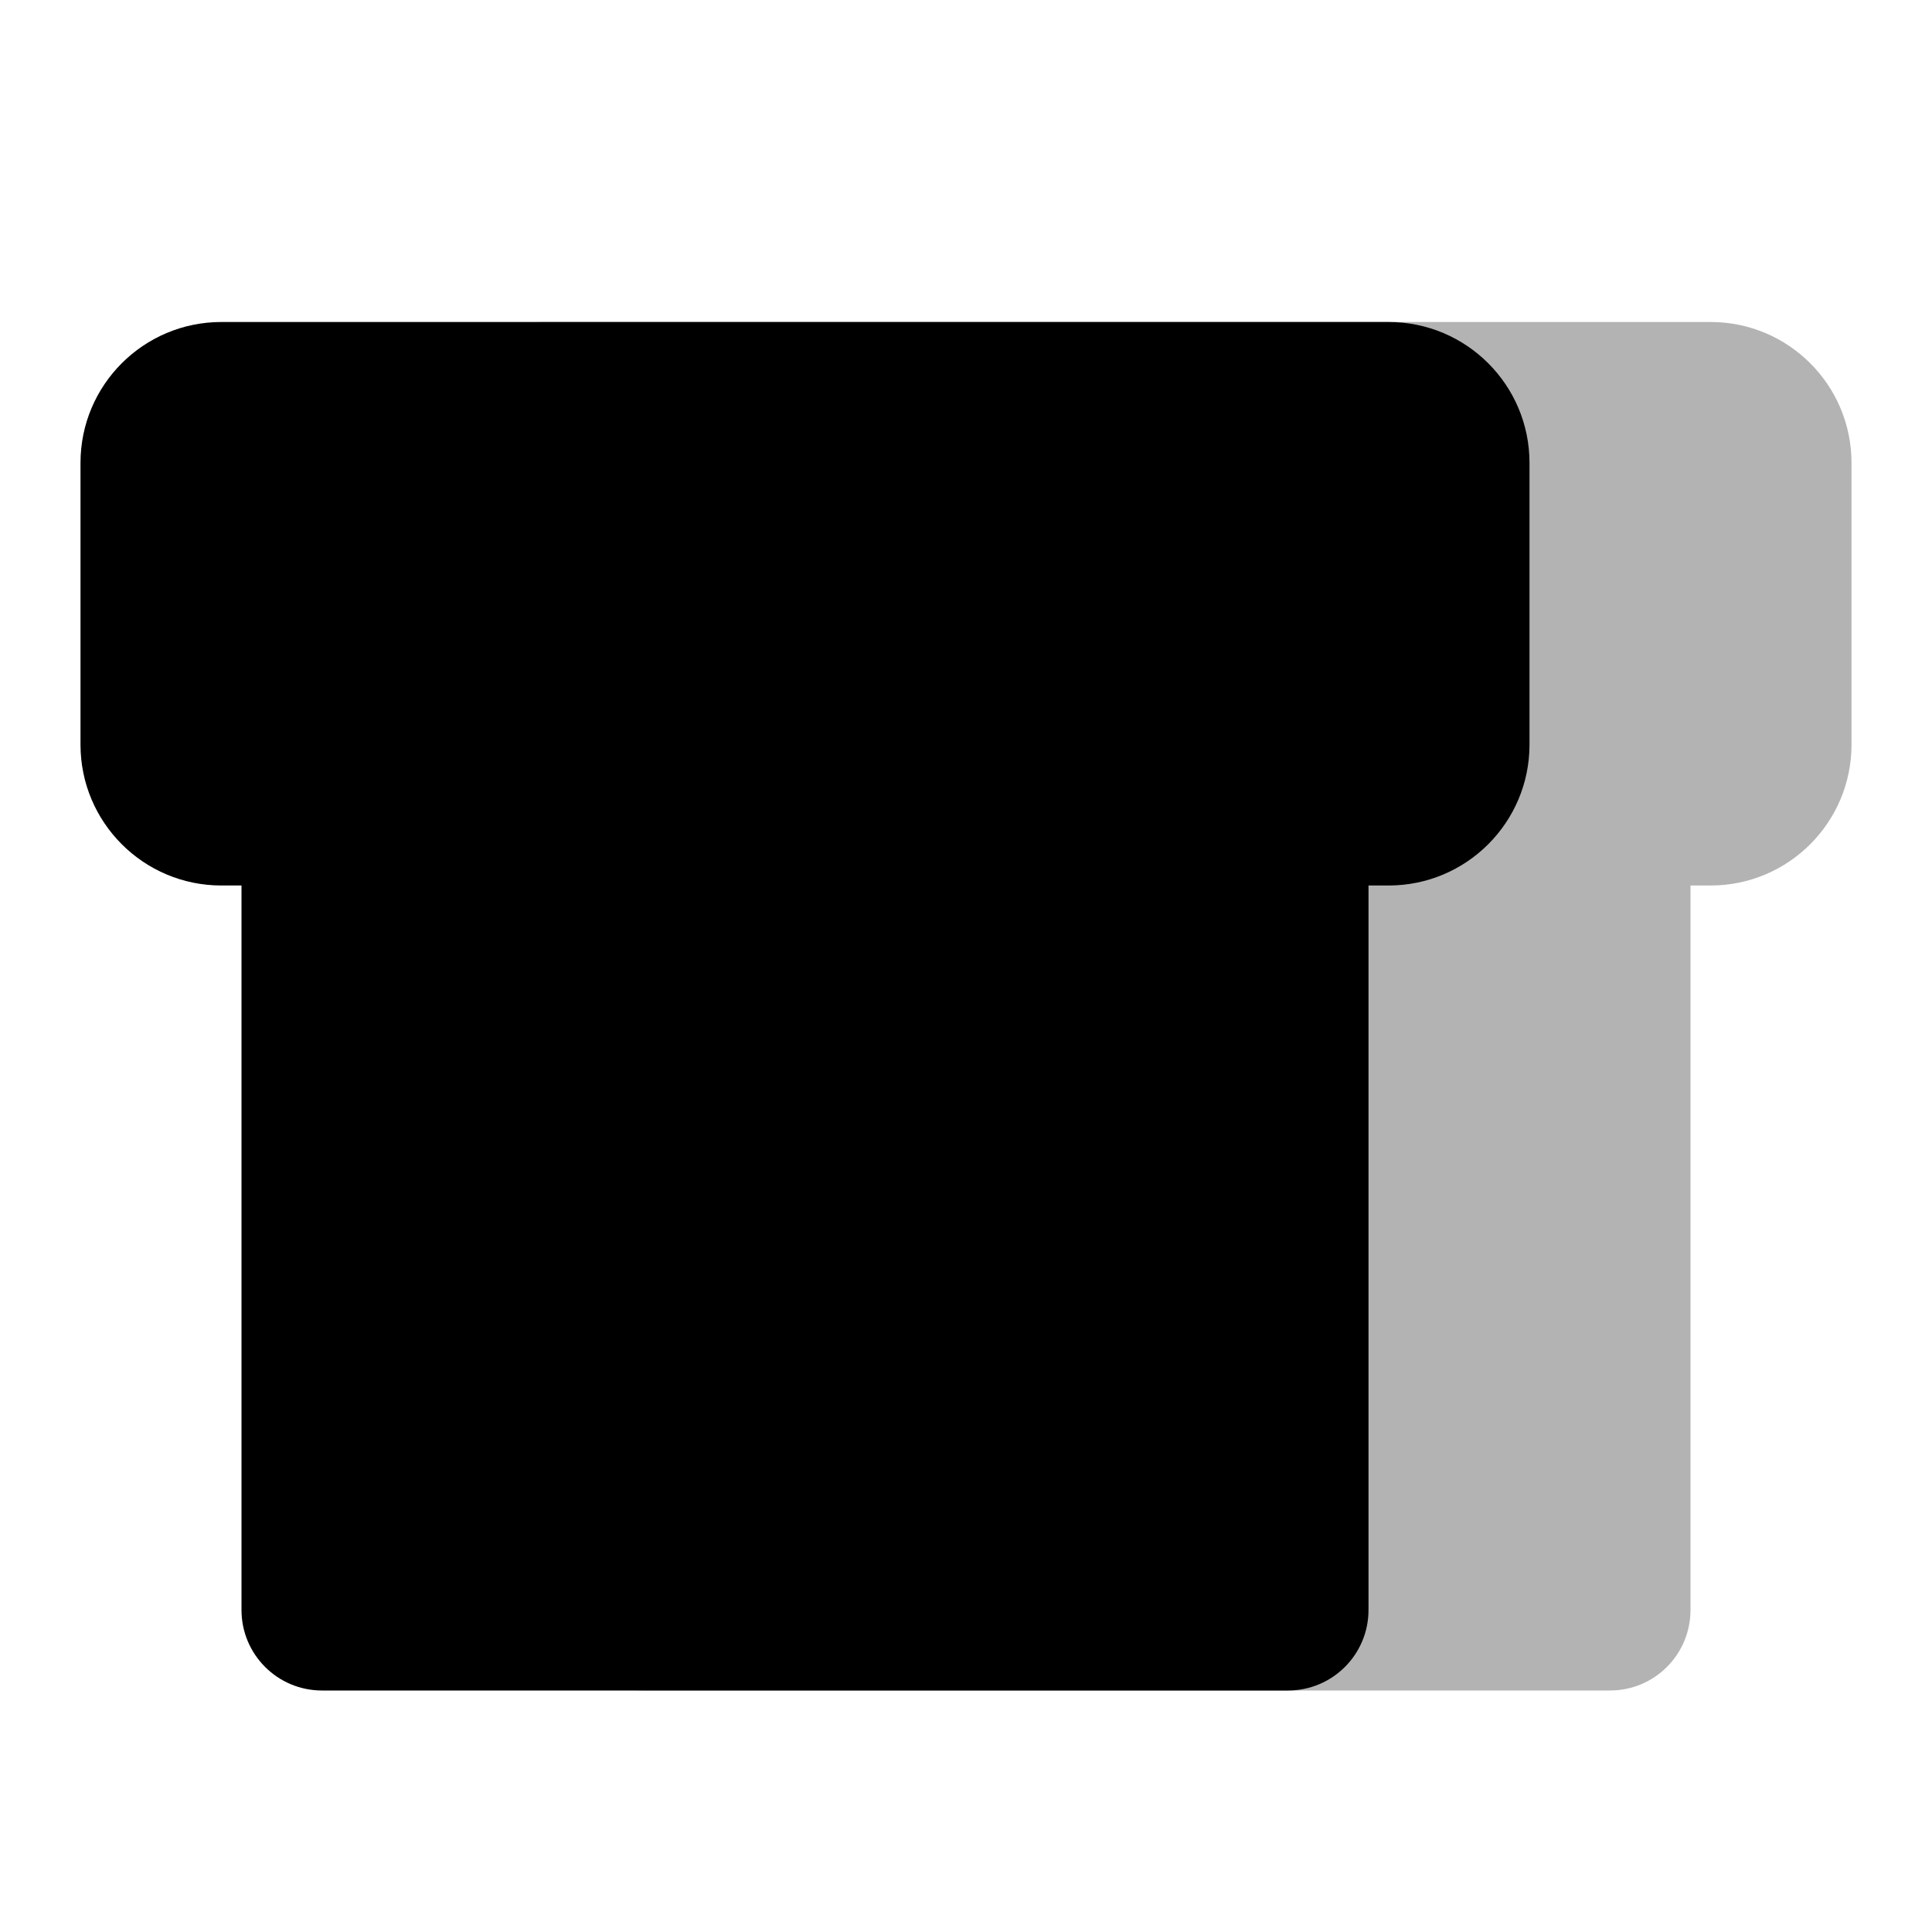 <svg width="48" height="48" viewBox="0 0 48 48" fill="none" xmlns="http://www.w3.org/2000/svg">
<path opacity="0.3" fill-rule="evenodd" clip-rule="evenodd" d="M13.5 8C11.567 8 10 9.567 10 11.5V18.5C10 20.433 11.567 22 13.5 22H14V40C14 41.105 14.895 42 16 42H40C41.105 42 42 41.105 42 40V22H42.5C44.433 22 46 20.433 46 18.5V11.5C46 9.567 44.433 8 42.5 8H13.5Z" fill="black"/>
<path fill-rule="evenodd" clip-rule="evenodd" d="M5.5 8C3.567 8 2 9.567 2 11.5V18.5C2 20.433 3.567 22 5.5 22H6V40C6 41.105 6.895 42 8 42H32C33.105 42 34 41.105 34 40V22H34.5C36.433 22 38 20.433 38 18.5V11.5C38 9.567 36.433 8 34.5 8H5.5Z" fill="black"/>
</svg>
